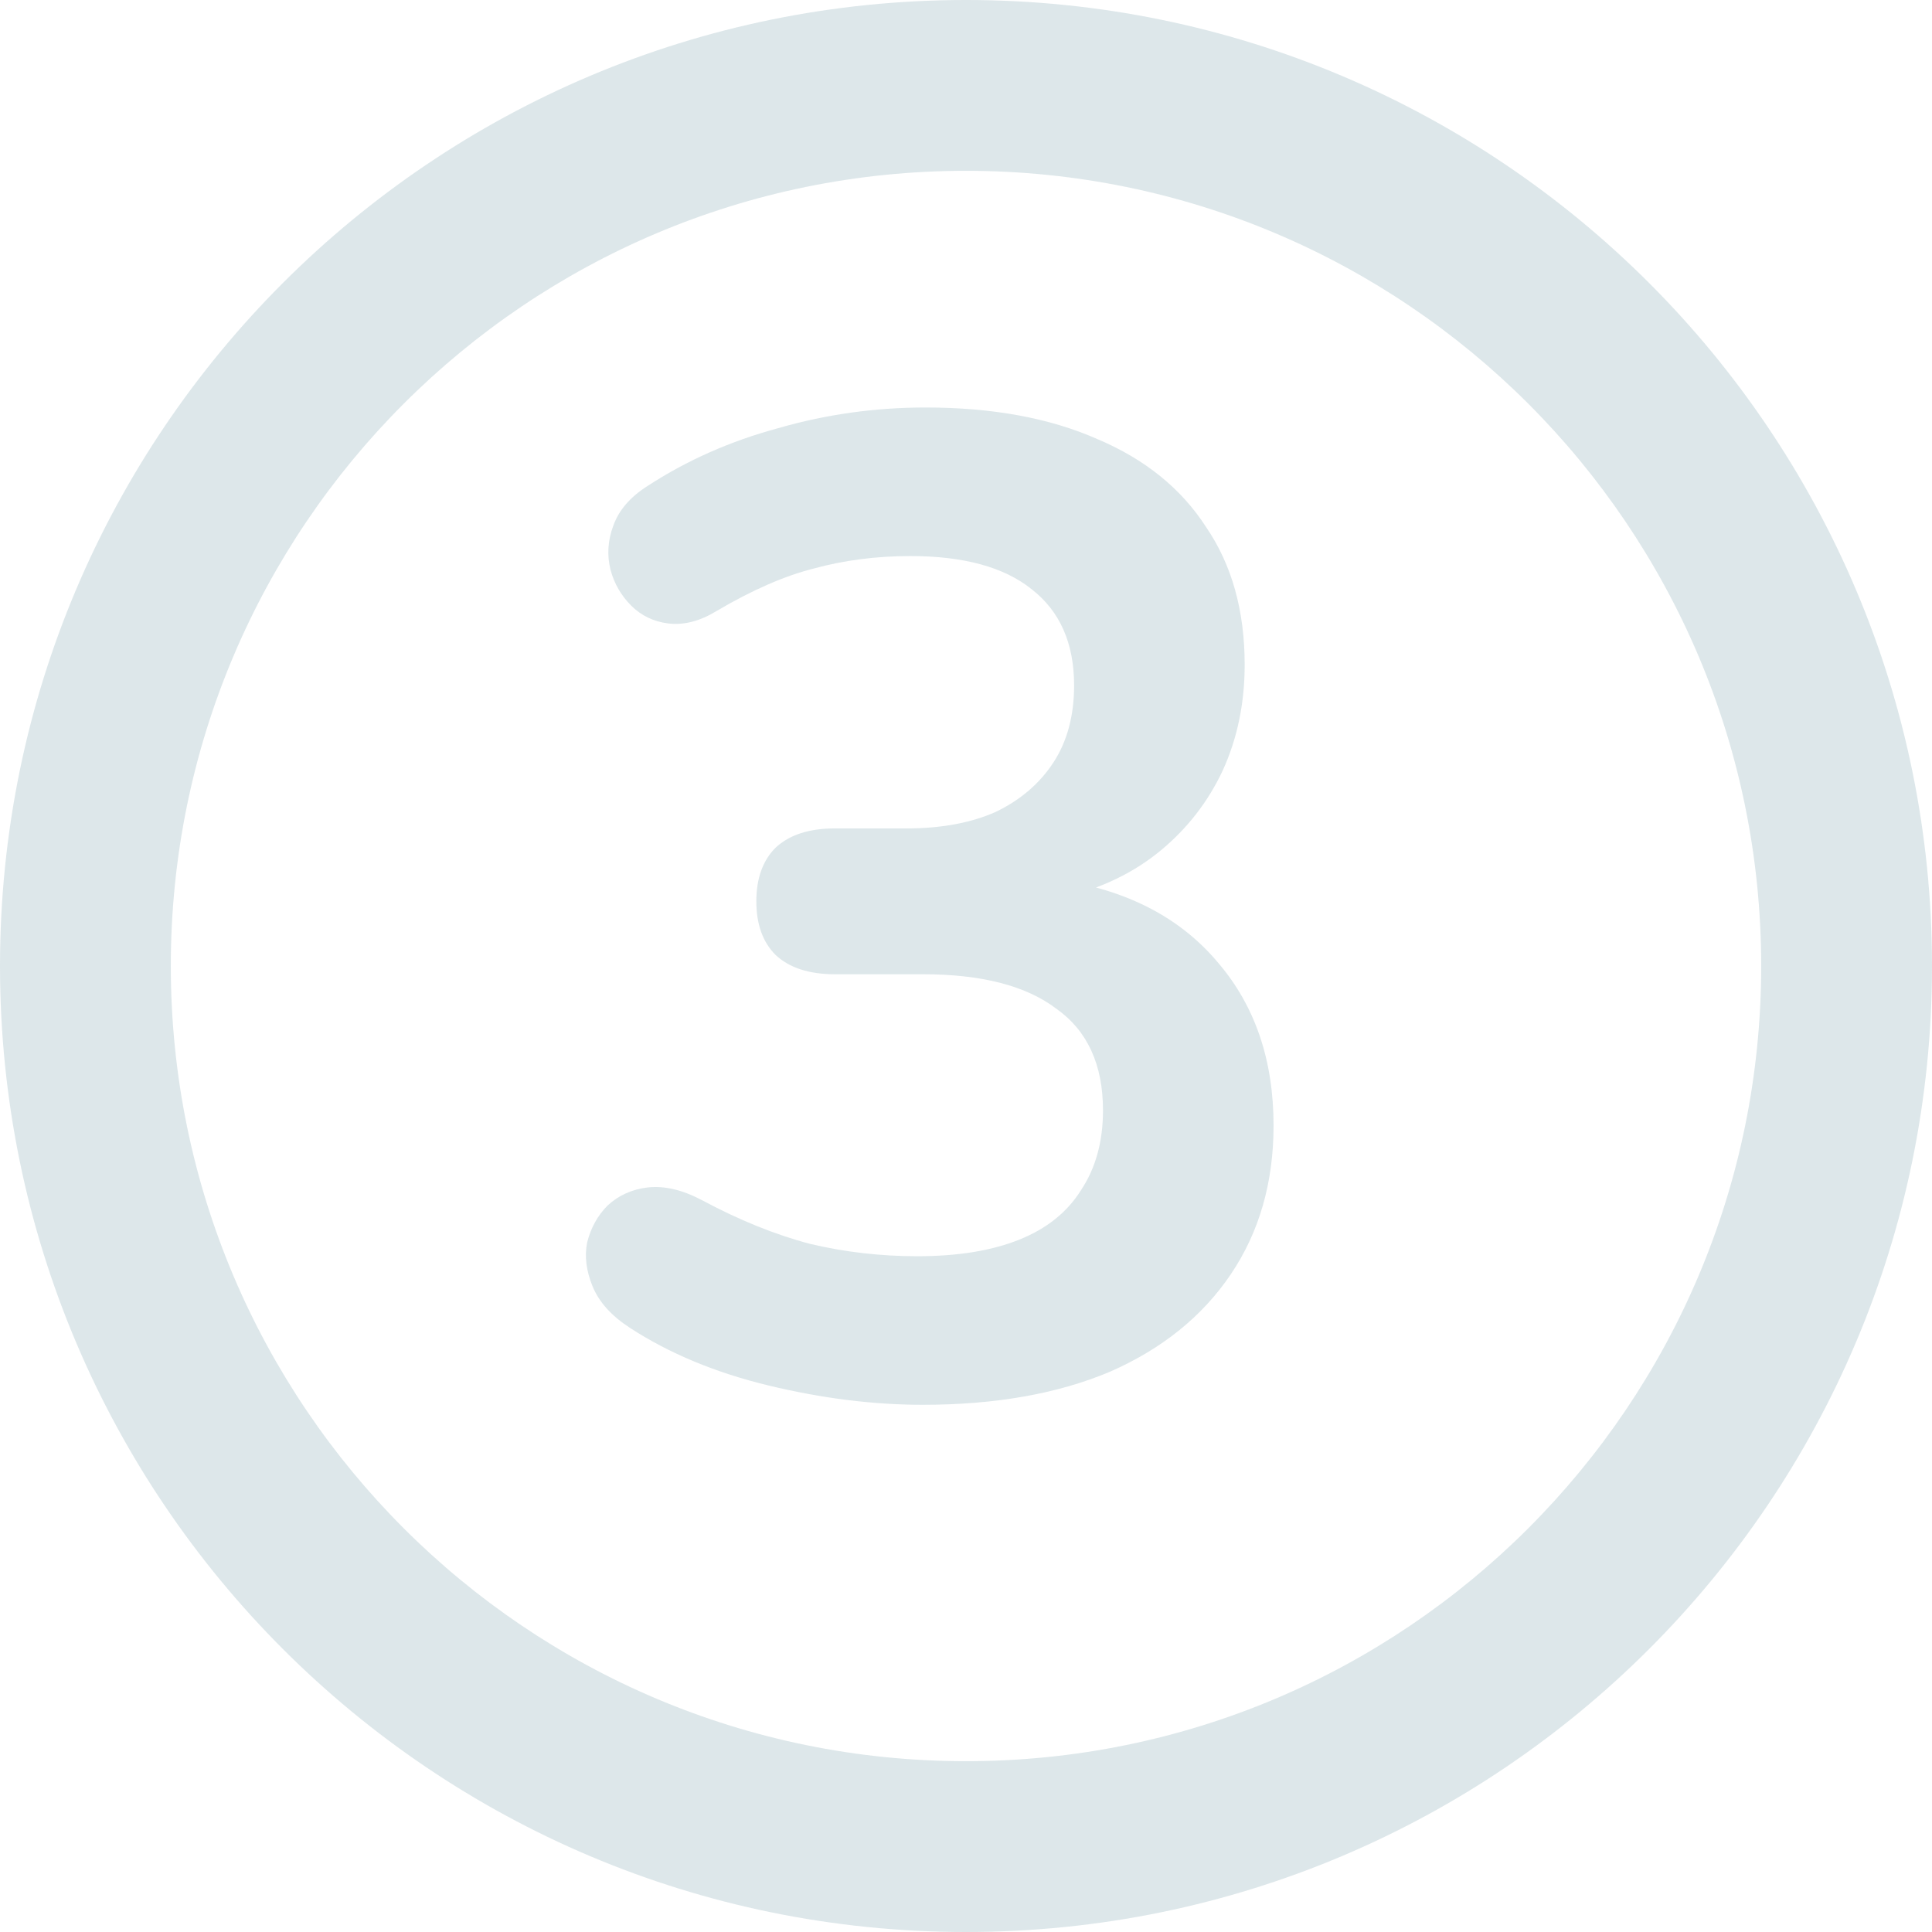 <svg width="500" height="500" viewBox="0 0 500 500" fill="none" xmlns="http://www.w3.org/2000/svg">
<path d="M500 250C500 388.071 388.071 500 250 500C111.929 500 0 388.071 0 250C0 111.929 111.929 0 250 0C388.071 0 500 111.929 500 250ZM44.206 250C44.206 363.657 136.343 455.794 250 455.794C363.657 455.794 455.794 363.657 455.794 250C455.794 136.343 363.657 44.206 250 44.206C136.343 44.206 44.206 136.343 44.206 250Z" fill="#B0C6CE" fill-opacity="0.424"/>
<path d="M238.816 363.56C226 363.56 212.709 361.899 198.944 358.576C185.179 355.253 173.193 350.269 162.988 343.624C158.241 340.539 155.037 336.979 153.376 332.944C151.715 328.909 151.24 325.112 151.952 321.552C152.901 317.755 154.681 314.551 157.292 311.94C160.14 309.329 163.581 307.787 167.616 307.312C171.888 306.837 176.516 307.905 181.5 310.516C191.231 315.737 200.605 319.535 209.624 321.908C218.643 324.044 227.899 325.112 237.392 325.112C247.835 325.112 256.616 323.688 263.736 320.84C270.856 317.992 276.196 313.72 279.756 308.024C283.553 302.328 285.452 295.445 285.452 287.376C285.452 275.509 281.417 266.728 273.348 261.032C265.516 255.099 254.005 252.132 238.816 252.132H216.032C209.387 252.132 204.284 250.471 200.724 247.148C197.401 243.825 195.74 239.197 195.74 233.264C195.74 227.331 197.401 222.703 200.724 219.38C204.284 216.057 209.387 214.396 216.032 214.396H234.544C243.563 214.396 251.276 212.972 257.684 210.124C264.092 207.039 269.076 202.767 272.636 197.308C276.196 191.849 277.976 185.204 277.976 177.372C277.976 166.455 274.297 158.148 266.94 152.452C259.82 146.756 249.377 143.908 235.612 143.908C226.831 143.908 218.524 144.976 210.692 147.112C203.097 149.011 194.672 152.689 185.416 158.148C181.144 160.759 176.991 161.827 172.956 161.352C169.159 160.877 165.955 159.335 163.344 156.724C160.733 154.113 158.953 151.028 158.004 147.468C157.055 143.671 157.292 139.873 158.716 136.076C160.14 132.041 163.107 128.6 167.616 125.752C177.821 119.107 189.095 114.123 201.436 110.8C213.777 107.24 226.475 105.46 239.528 105.46C256.853 105.46 271.687 108.189 284.028 113.648C296.369 118.869 305.744 126.464 312.152 136.432C318.797 146.163 322.12 158.029 322.12 172.032C322.12 182 320.221 191.137 316.424 199.444C312.627 207.513 307.287 214.396 300.404 220.092C293.521 225.788 285.215 229.823 275.484 232.196V227.924C292.572 230.772 305.863 237.892 315.356 249.284C324.849 260.439 329.596 274.441 329.596 291.292C329.596 306.007 325.917 318.823 318.56 329.74C311.203 340.657 300.76 349.083 287.232 355.016C273.704 360.712 257.565 363.56 238.816 363.56Z" fill="#B0C6CE" fill-opacity="0.424"/>
</svg>
